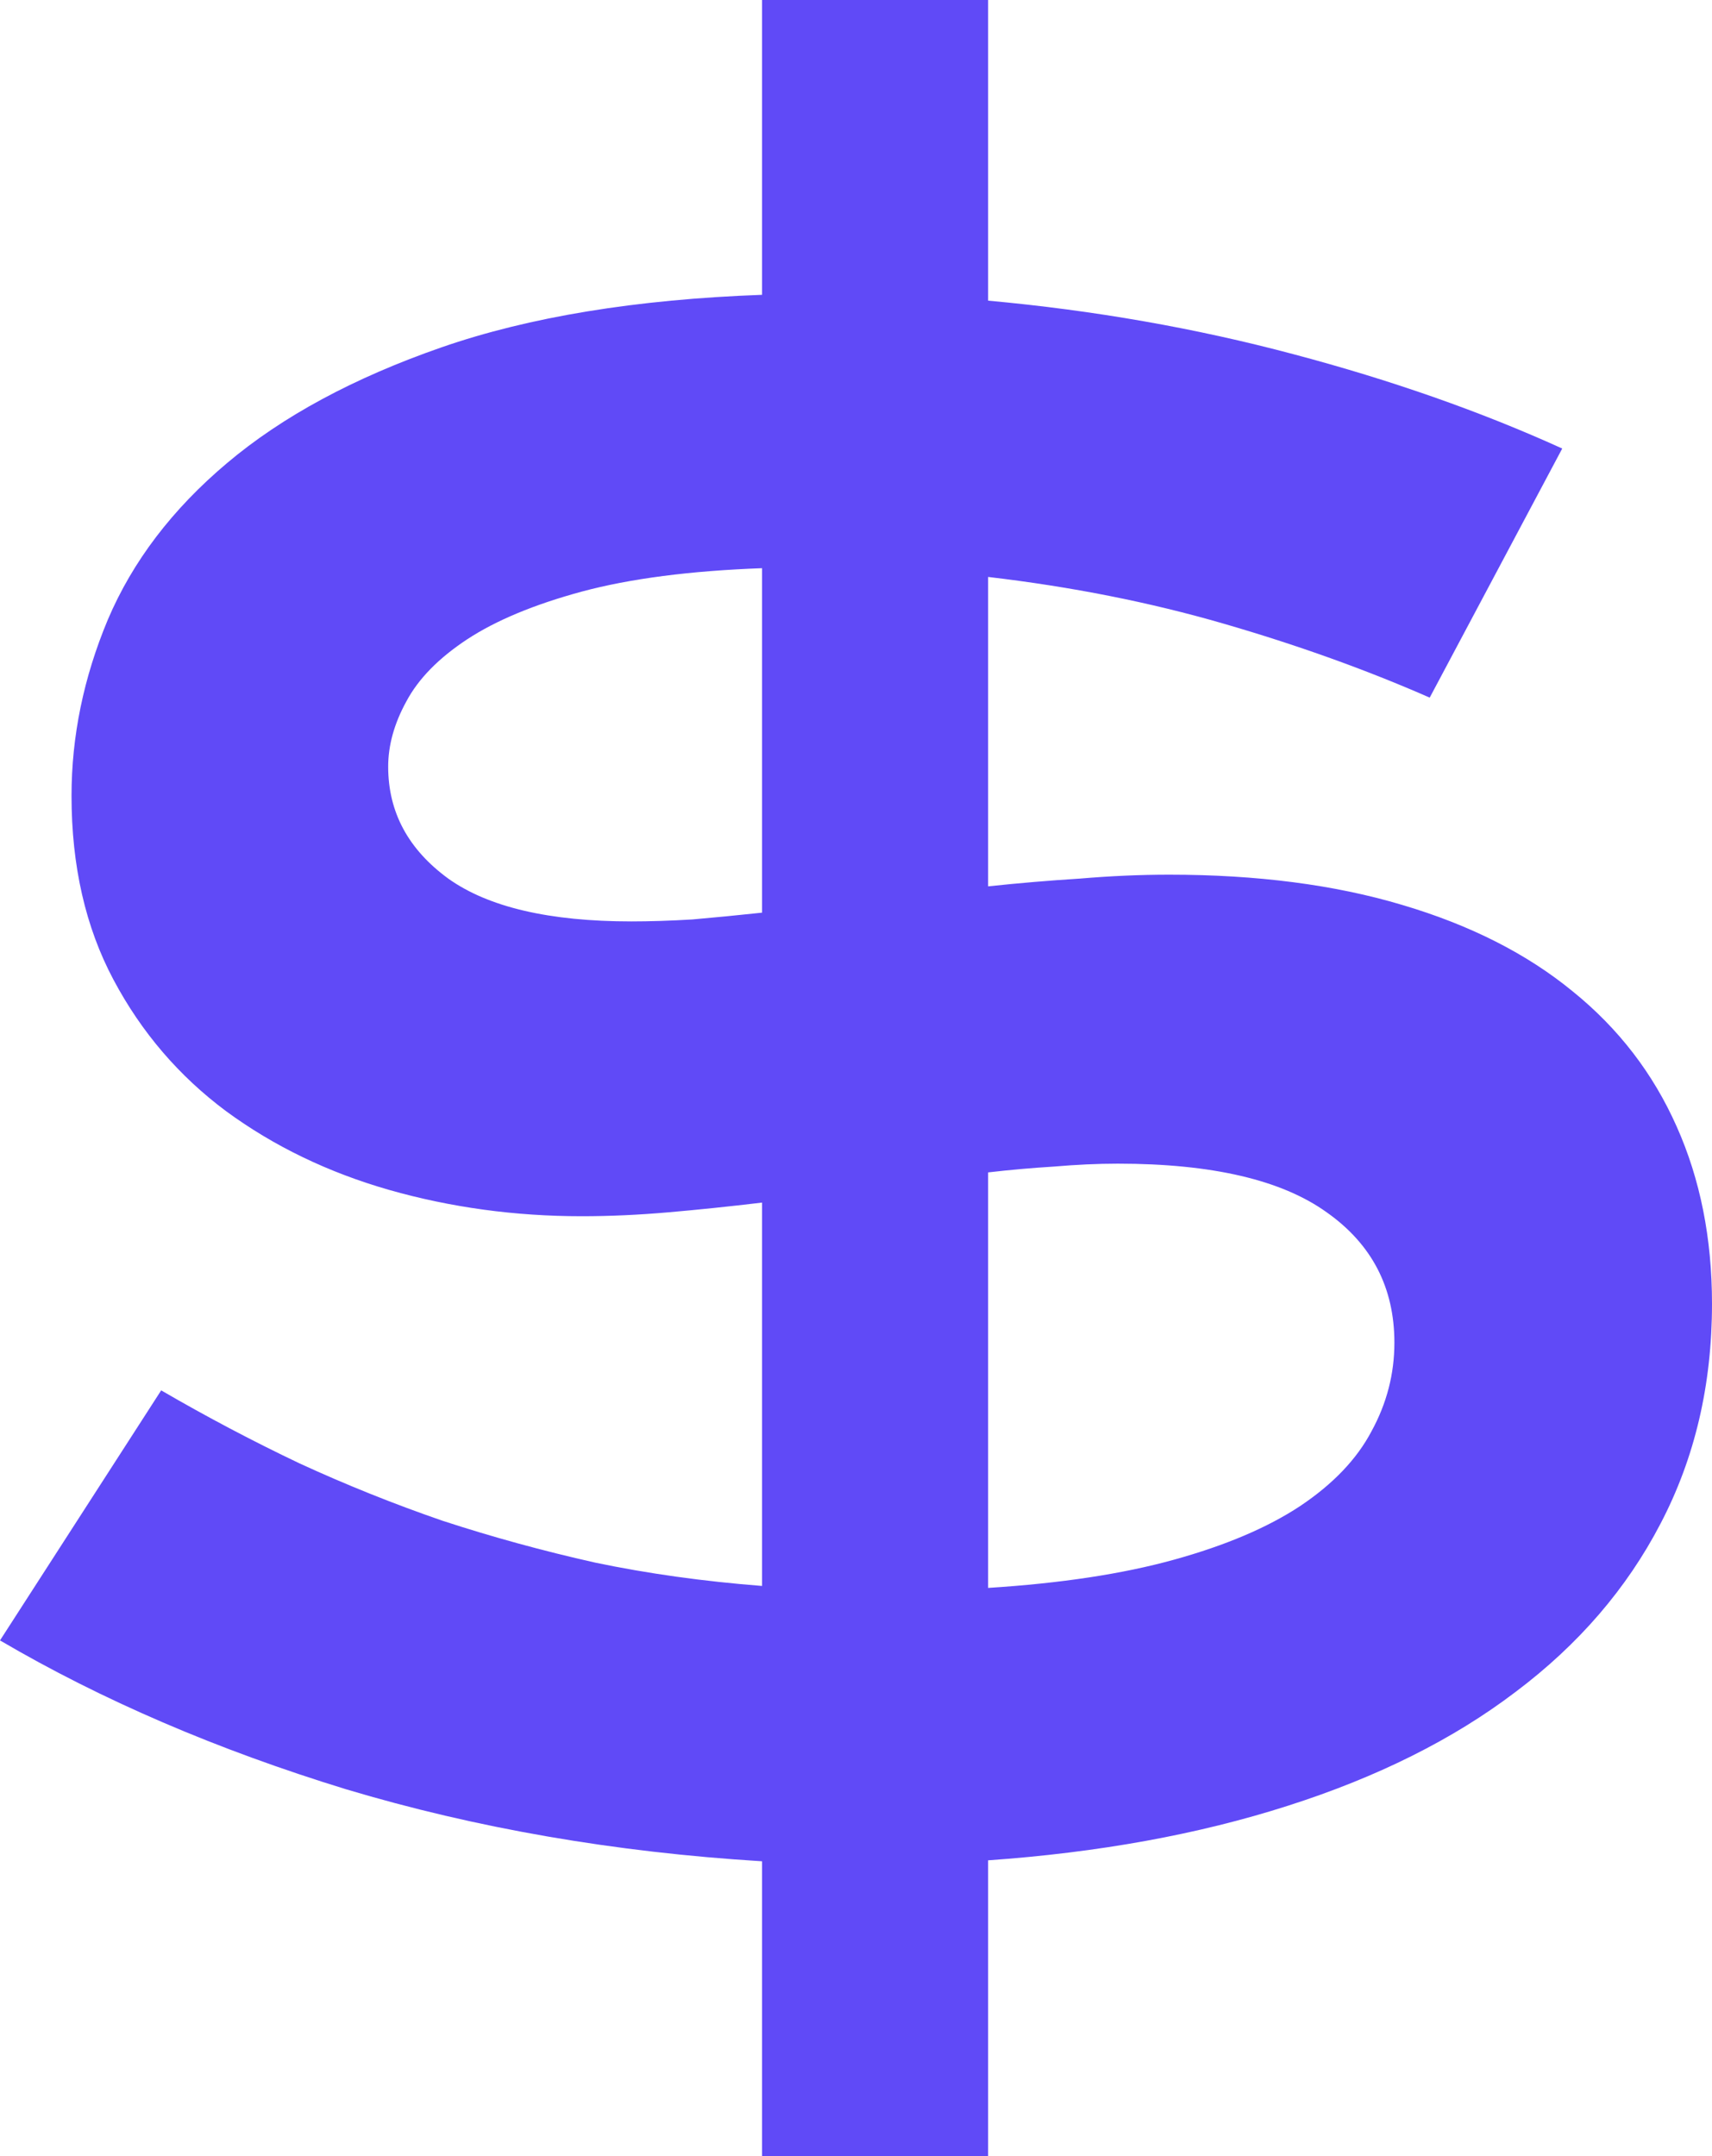<svg width="27" height="34" viewBox="0 0 27 34" fill="none" xmlns="http://www.w3.org/2000/svg">
<path d="M2.542 21.925C3.264 22.345 3.991 22.728 4.723 23.076C5.455 23.413 6.207 23.715 6.979 23.981C7.762 24.237 8.564 24.457 9.386 24.641C10.218 24.815 11.096 24.937 12.018 25.009V18.964C11.507 19.025 11.016 19.076 10.544 19.117C10.073 19.158 9.617 19.179 9.175 19.179C8.123 19.179 7.11 19.041 6.137 18.764C5.174 18.488 4.317 18.074 3.565 17.522C2.823 16.969 2.231 16.279 1.79 15.45C1.349 14.622 1.128 13.655 1.128 12.55C1.128 11.61 1.319 10.684 1.7 9.773C2.091 8.853 2.718 8.029 3.58 7.303C4.452 6.567 5.58 5.958 6.964 5.477C8.348 4.997 10.033 4.721 12.018 4.649V0H15.583V4.741C17.258 4.894 18.862 5.176 20.397 5.585C21.941 5.994 23.355 6.49 24.638 7.073L22.548 11.001C21.545 10.561 20.462 10.172 19.299 9.835C18.135 9.497 16.897 9.252 15.583 9.098V13.977C16.065 13.926 16.546 13.885 17.027 13.855C17.509 13.814 17.98 13.793 18.441 13.793C19.825 13.793 21.049 13.952 22.111 14.269C23.184 14.586 24.082 15.041 24.804 15.634C25.526 16.218 26.072 16.928 26.444 17.767C26.814 18.596 27 19.526 27 20.56C27 21.838 26.729 22.994 26.188 24.027C25.656 25.05 24.894 25.935 23.901 26.681C22.919 27.428 21.72 28.026 20.306 28.477C18.902 28.927 17.328 29.213 15.583 29.336V34H12.018V29.351C9.692 29.208 7.506 28.829 5.46 28.216C3.425 27.592 1.604 26.809 0 25.868L2.542 21.925ZM6.122 12.09C6.122 12.806 6.438 13.394 7.07 13.855C7.701 14.305 8.664 14.53 9.958 14.53C10.248 14.53 10.569 14.52 10.92 14.499C11.271 14.468 11.637 14.433 12.018 14.392V8.96C10.885 9.001 9.938 9.124 9.175 9.329C8.423 9.533 7.822 9.784 7.37 10.08C6.919 10.377 6.598 10.704 6.408 11.062C6.217 11.41 6.122 11.753 6.122 12.09ZM15.583 25.04C16.727 24.968 17.704 24.82 18.516 24.595C19.329 24.37 19.991 24.088 20.502 23.751C21.023 23.403 21.399 23.009 21.63 22.57C21.871 22.13 21.991 21.664 21.991 21.173C21.991 20.304 21.635 19.619 20.923 19.117C20.211 18.606 19.113 18.35 17.629 18.35C17.308 18.35 16.972 18.366 16.621 18.396C16.28 18.417 15.934 18.447 15.583 18.488V25.04Z" fill="#604AF7"/>
</svg>
